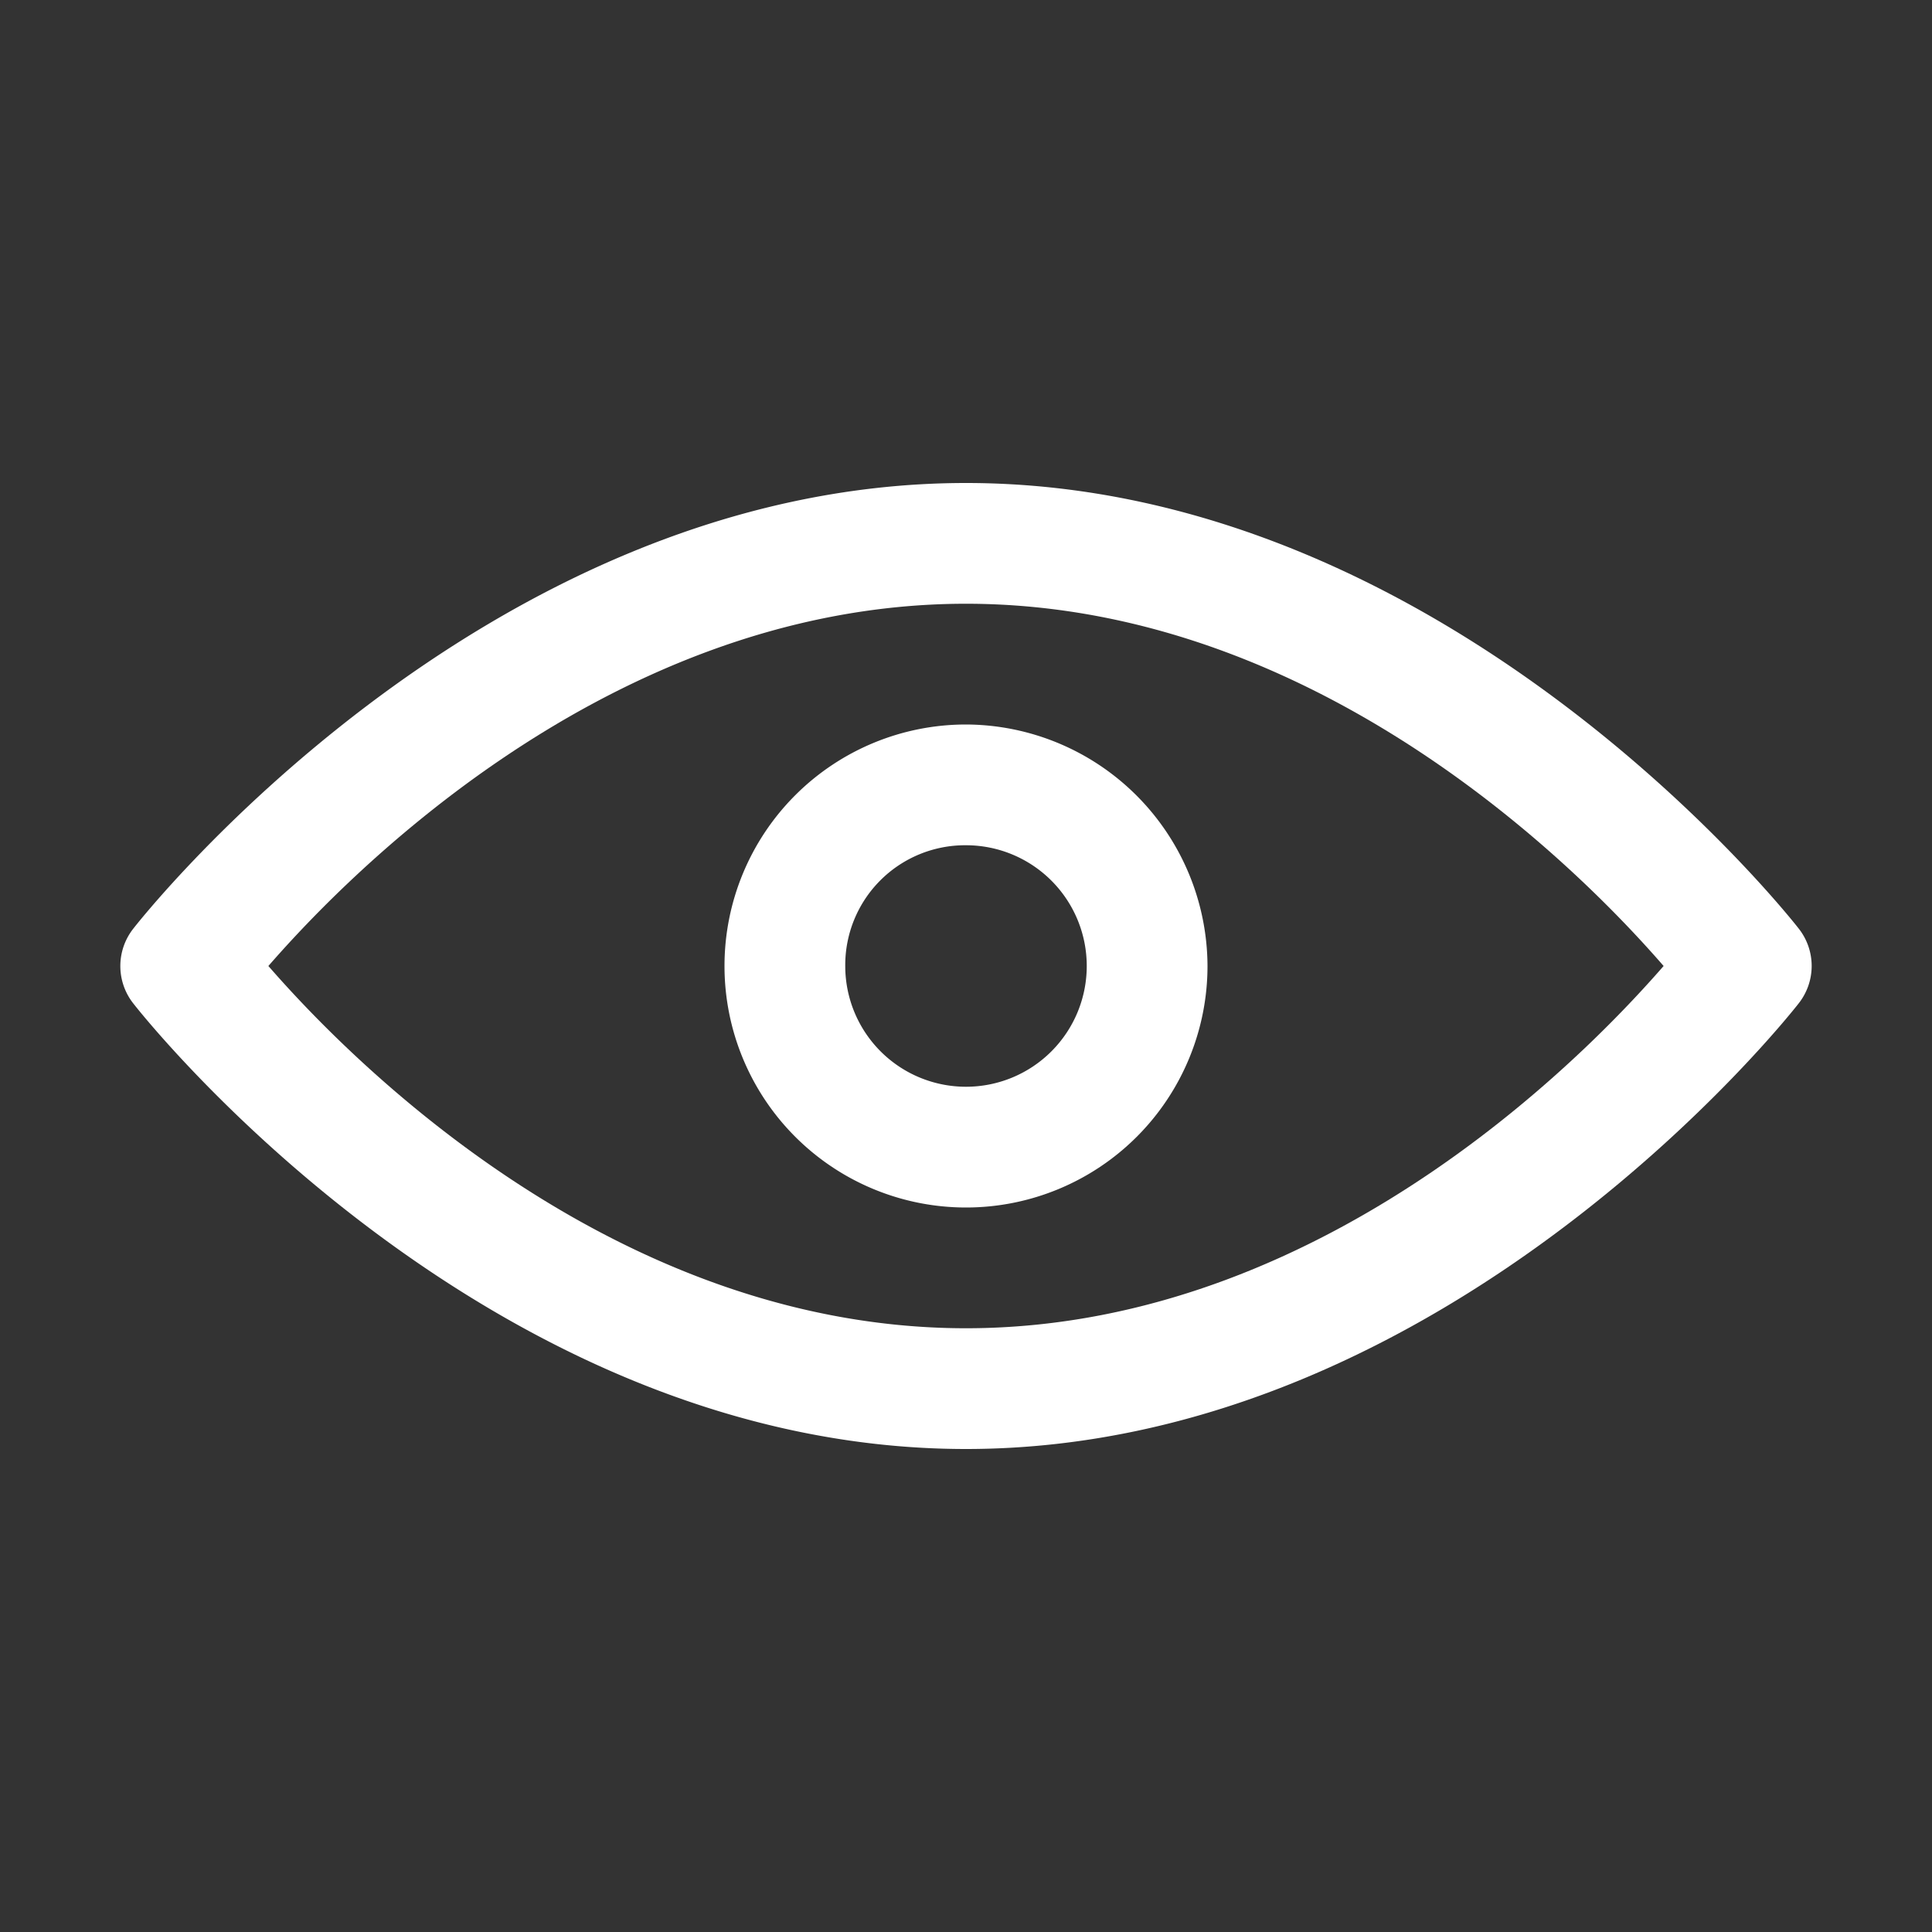 <svg xmlns="http://www.w3.org/2000/svg" width="25" height="25" viewBox="0 0 22 22">
  <rect x="0" y="0" width="22" height="22" fill="#333333" stroke="none"/>
  <g id="Grupo_2751" data-name="Grupo 2751" transform="translate(727 487)">
    <rect id="Retângulo_11" data-name="Retângulo 11" width="22" height="22" transform="translate(-727 -487)" fill="none"/>
    <path id="Caminho_16" data-name="Caminho 16" d="M11.623,8c-5.549,0-9.48,5.072-9.48,5.072a.688.688,0,0,0,0,.857S6.074,19,11.623,19s9.48-5.072,9.48-5.072a.688.688,0,0,0,0-.857S17.172,8,11.623,8Zm0,1.375c4.246,0,7.332,3.422,7.944,4.125-.612.7-3.7,4.125-7.944,4.125S4.291,14.2,3.679,13.5C4.291,12.8,7.376,9.375,11.623,9.375Z" transform="translate(-727.623 -489.5)" fill="#FFF"/>
    <path id="Caminho_17" data-name="Caminho 17" d="M14.75,12a2.75,2.75,0,1,0,2.75,2.75A2.76,2.76,0,0,0,14.75,12Zm0,1.375a1.375,1.375,0,1,1-1.375,1.375A1.365,1.365,0,0,1,14.75,13.375Z" transform="translate(-730.75 -490.75)" fill="#FFF"/>
  </g>
</svg>
